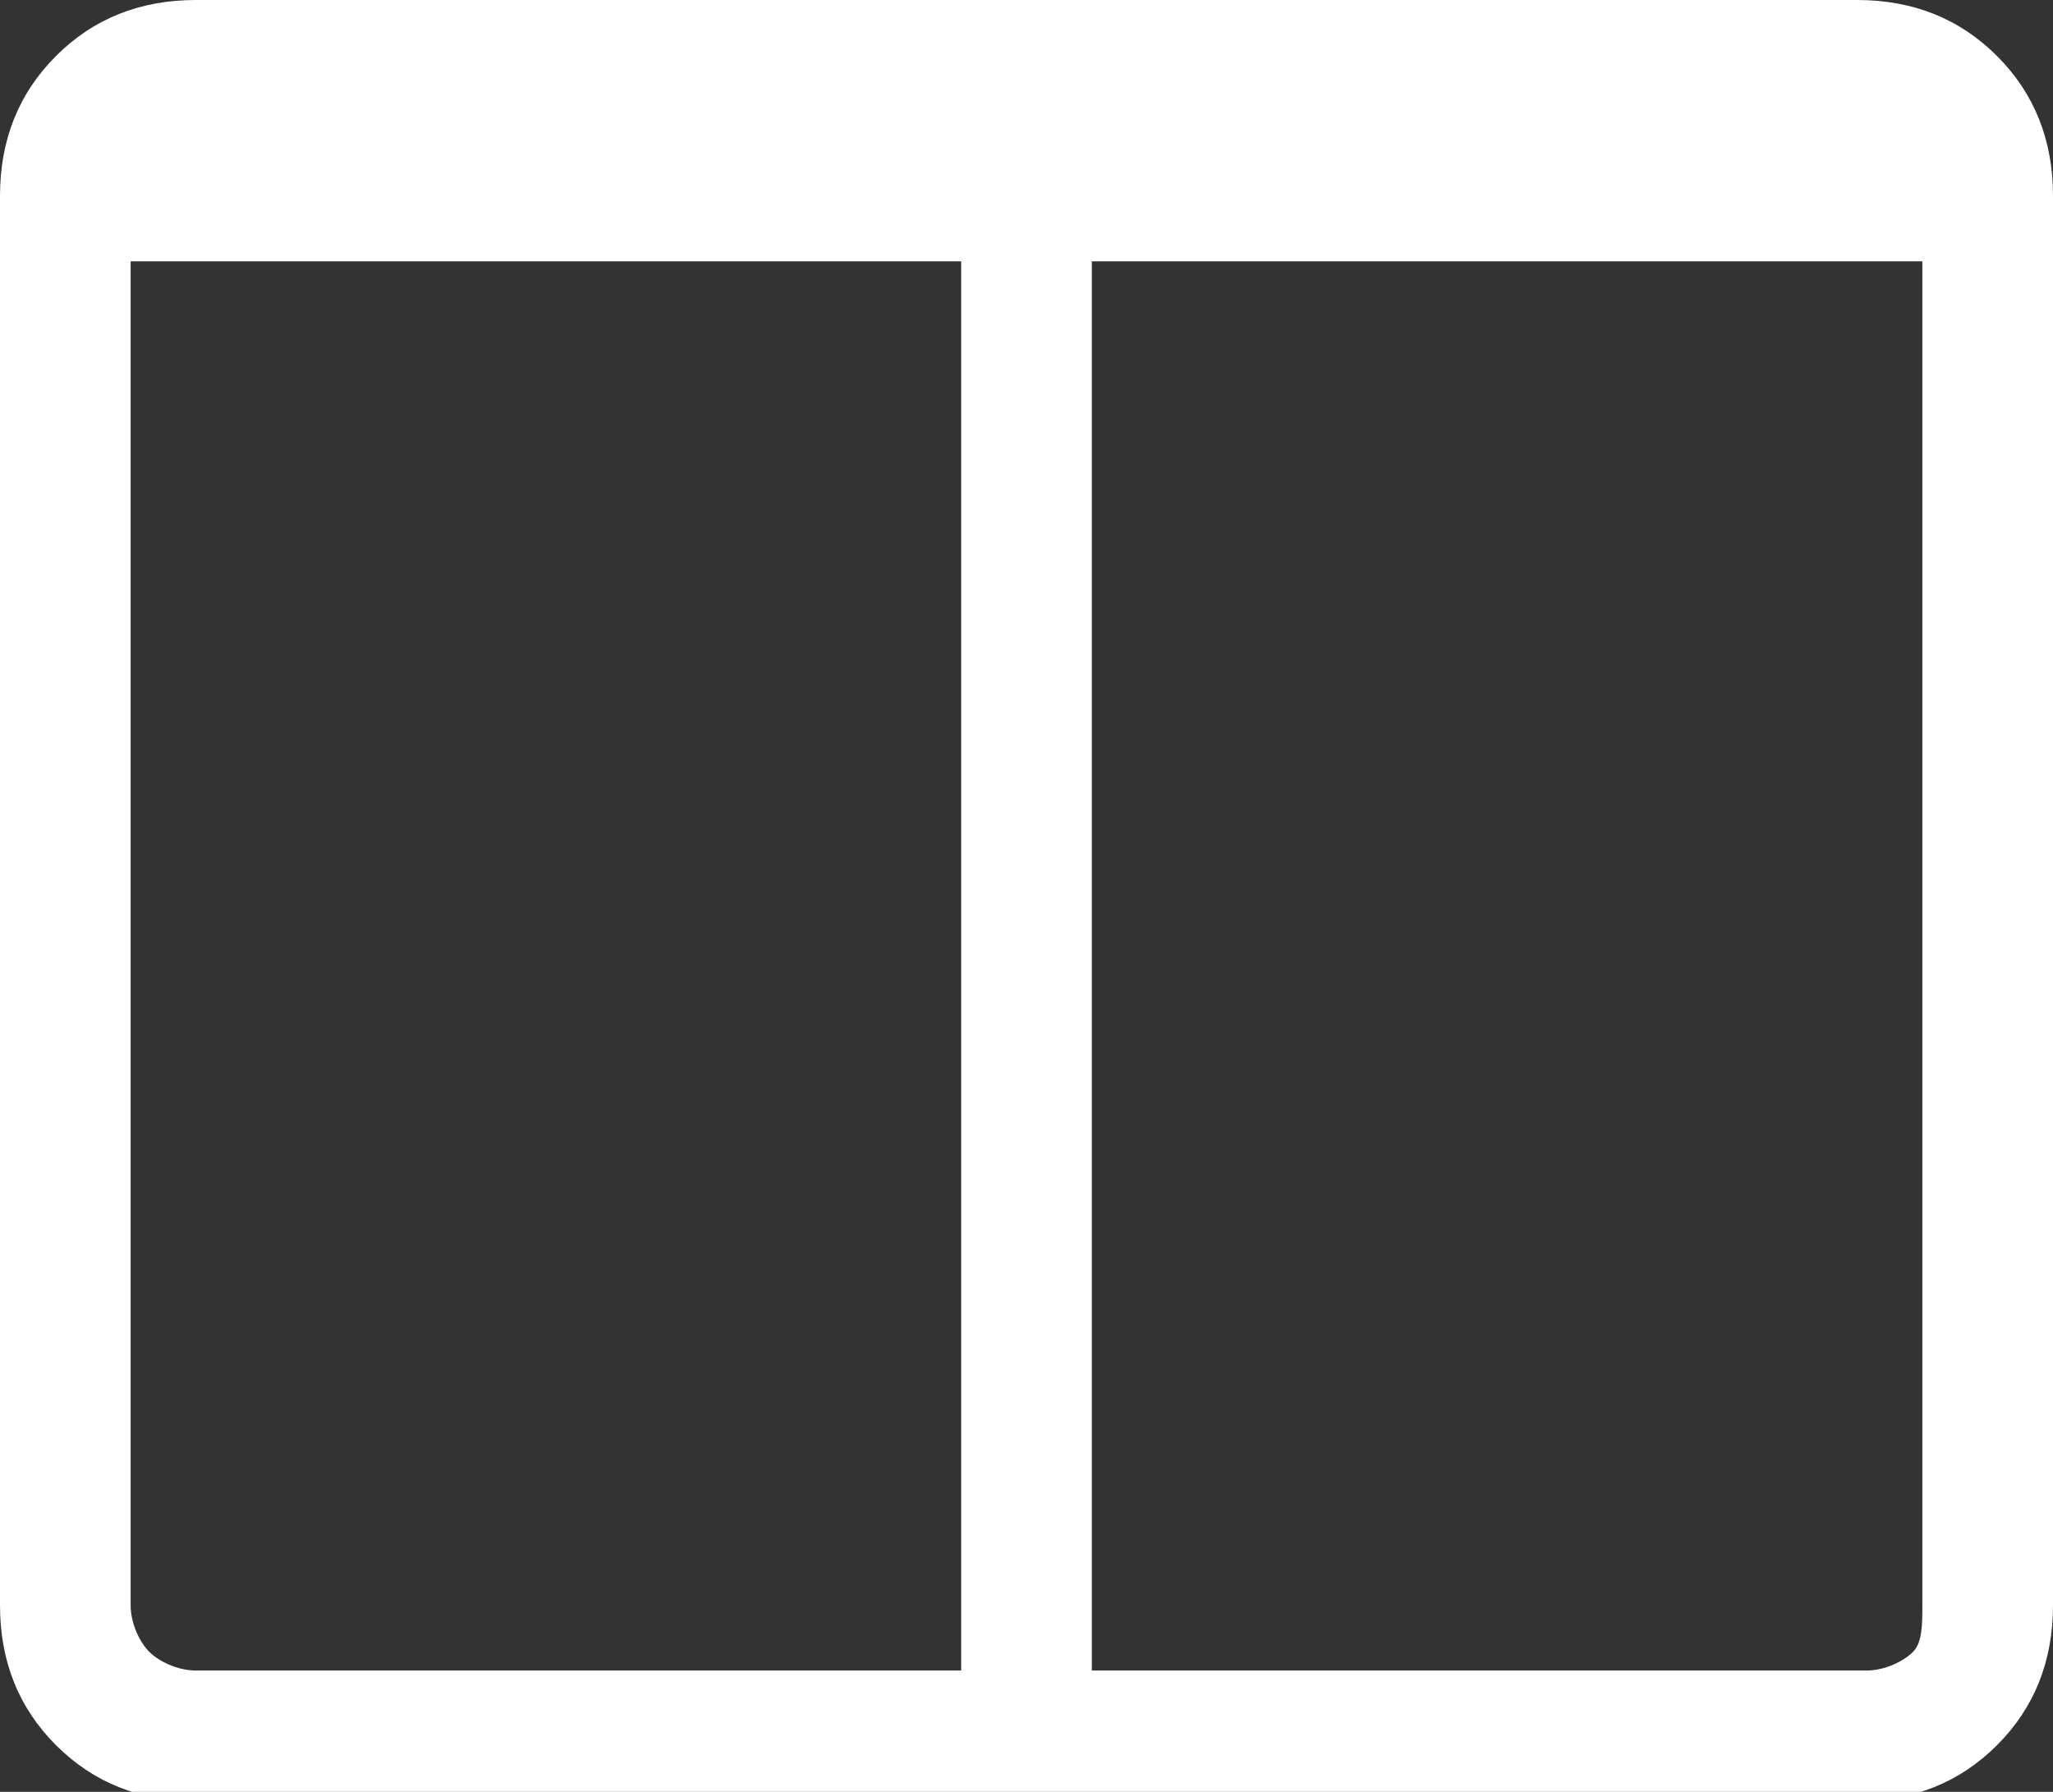 <?xml version="1.0" encoding="utf-8"?>
<!-- Generator: Adobe Illustrator 19.0.0, SVG Export Plug-In . SVG Version: 6.00 Build 0)  -->
<svg version="1.1" id="Layer_1" xmlns="http://www.w3.org/2000/svg" xmlns:xlink="http://www.w3.org/1999/xlink" x="0px" y="0px"
	 viewBox="0 0 22 19.2" style="enable-background:new 0 0 22 19.2;" xml:space="preserve">
<rect x="0" y="0" width="22" height="19.2" fill="#333333" stroke="none"/>
<style type="text/css">
	.st0{fill:#FFFFFF;}
</style>
<path id="XMLID_496_" class="st0" d="M19.9,0c0.6,0,1.1,0.2,1.5,0.6S22,1.5,22,2.1v15.1c0,0.6-0.2,1.1-0.6,1.5s-0.9,0.6-1.5,0.6H2.1
	c-0.6,0-1.1-0.2-1.5-0.6S0,17.8,0,17.2V2.1C0,1.5,0.2,1,0.6,0.6S1.5,0,2.1,0H19.9z M10.3,17.9V2.8H1.4v14.4c0,0.2,0.1,0.4,0.2,0.5
	s0.3,0.2,0.5,0.2H10.3z M20.6,17.2V2.8h-8.9v15.1h8.3c0.2,0,0.4-0.1,0.5-0.2S20.6,17.4,20.6,17.2z"/>
</svg>
